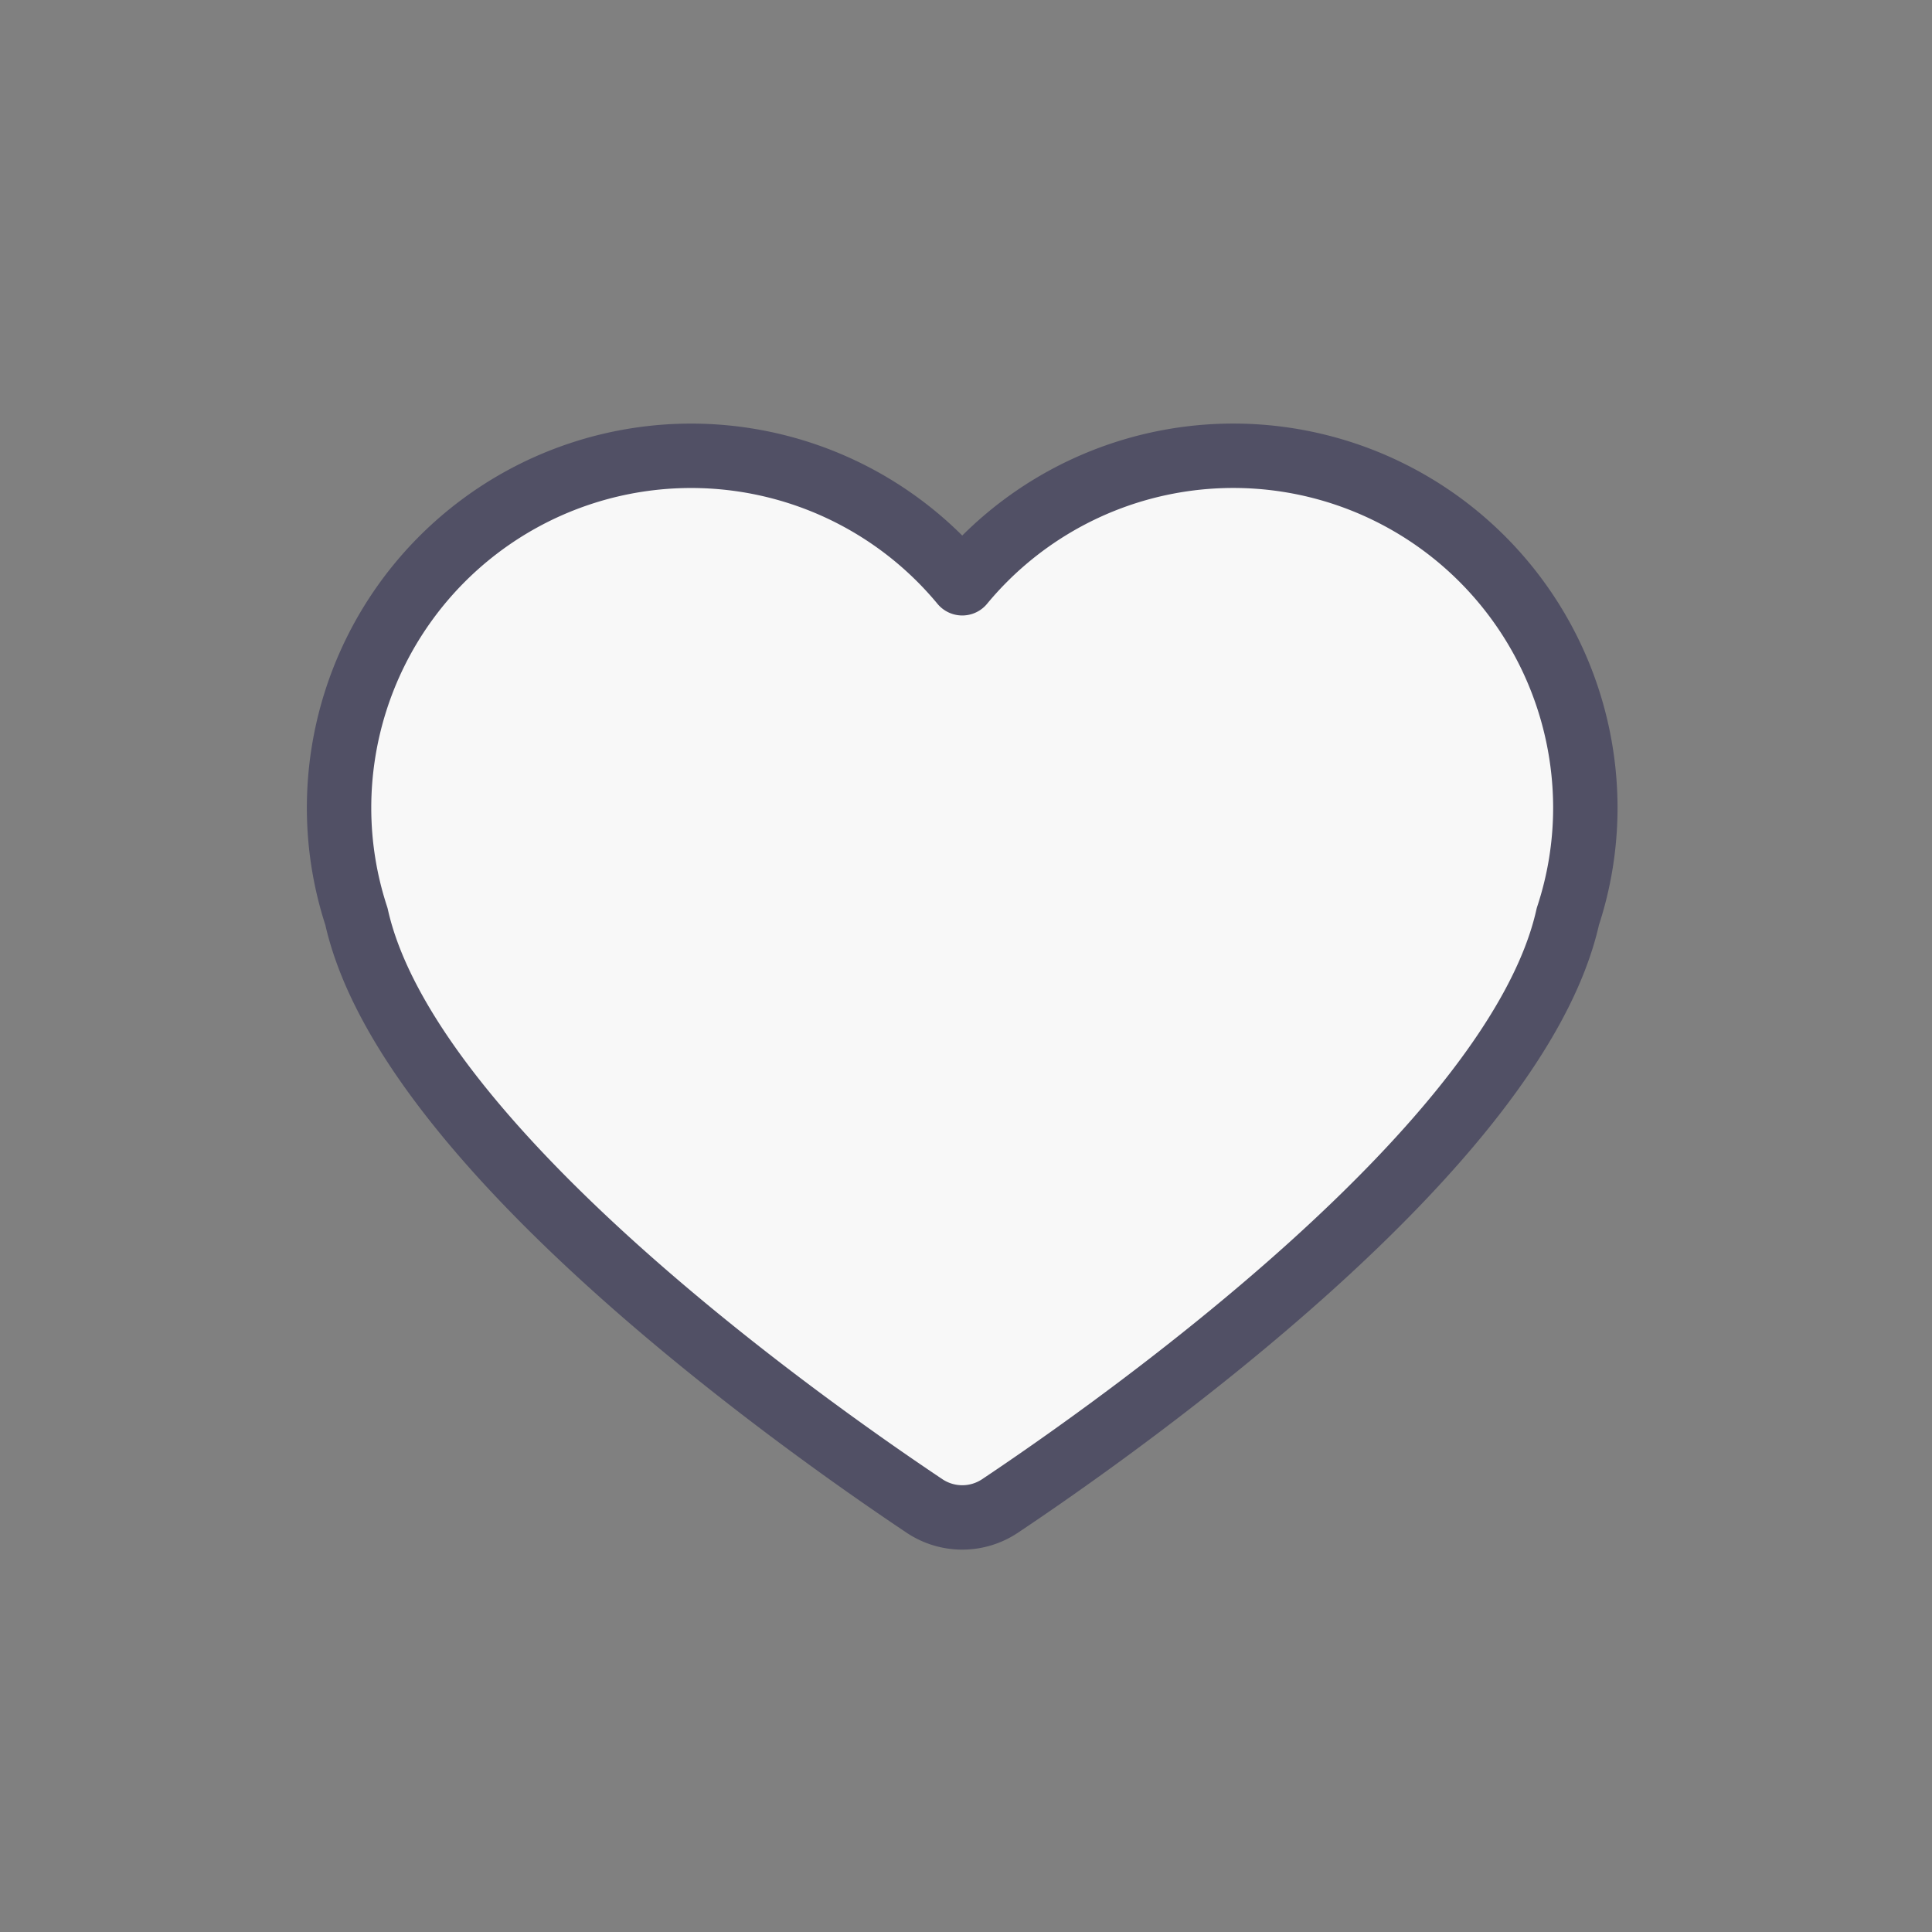 <svg xmlns="http://www.w3.org/2000/svg" width="30" height="30" viewBox="0 0 30 30"><rect x="0" y="0" width="30" height="30" fill="#808080" stroke="none"/><g transform="translate(-314.79 -276.566)"><g transform="translate(0.265 0.077)"><path d="M336.315,284.246a5.463,5.463,0,0,0-6.848,1.3,5.467,5.467,0,0,0-9.677,3.489,5.409,5.409,0,0,0,.27,1.686c.788,3.541,6.885,7.858,8.82,9.152a1.054,1.054,0,0,0,1.174,0c1.934-1.293,8.027-5.61,8.816-9.151a5.385,5.385,0,0,0,.272-1.686A5.471,5.471,0,0,0,336.315,284.246Z" fill="#f8f8f8" stroke="#515065" stroke-linecap="round" stroke-linejoin="round" stroke-width="1"/></g><rect width="30" height="30" transform="translate(314.79 276.566)" fill="none"/></g></svg>